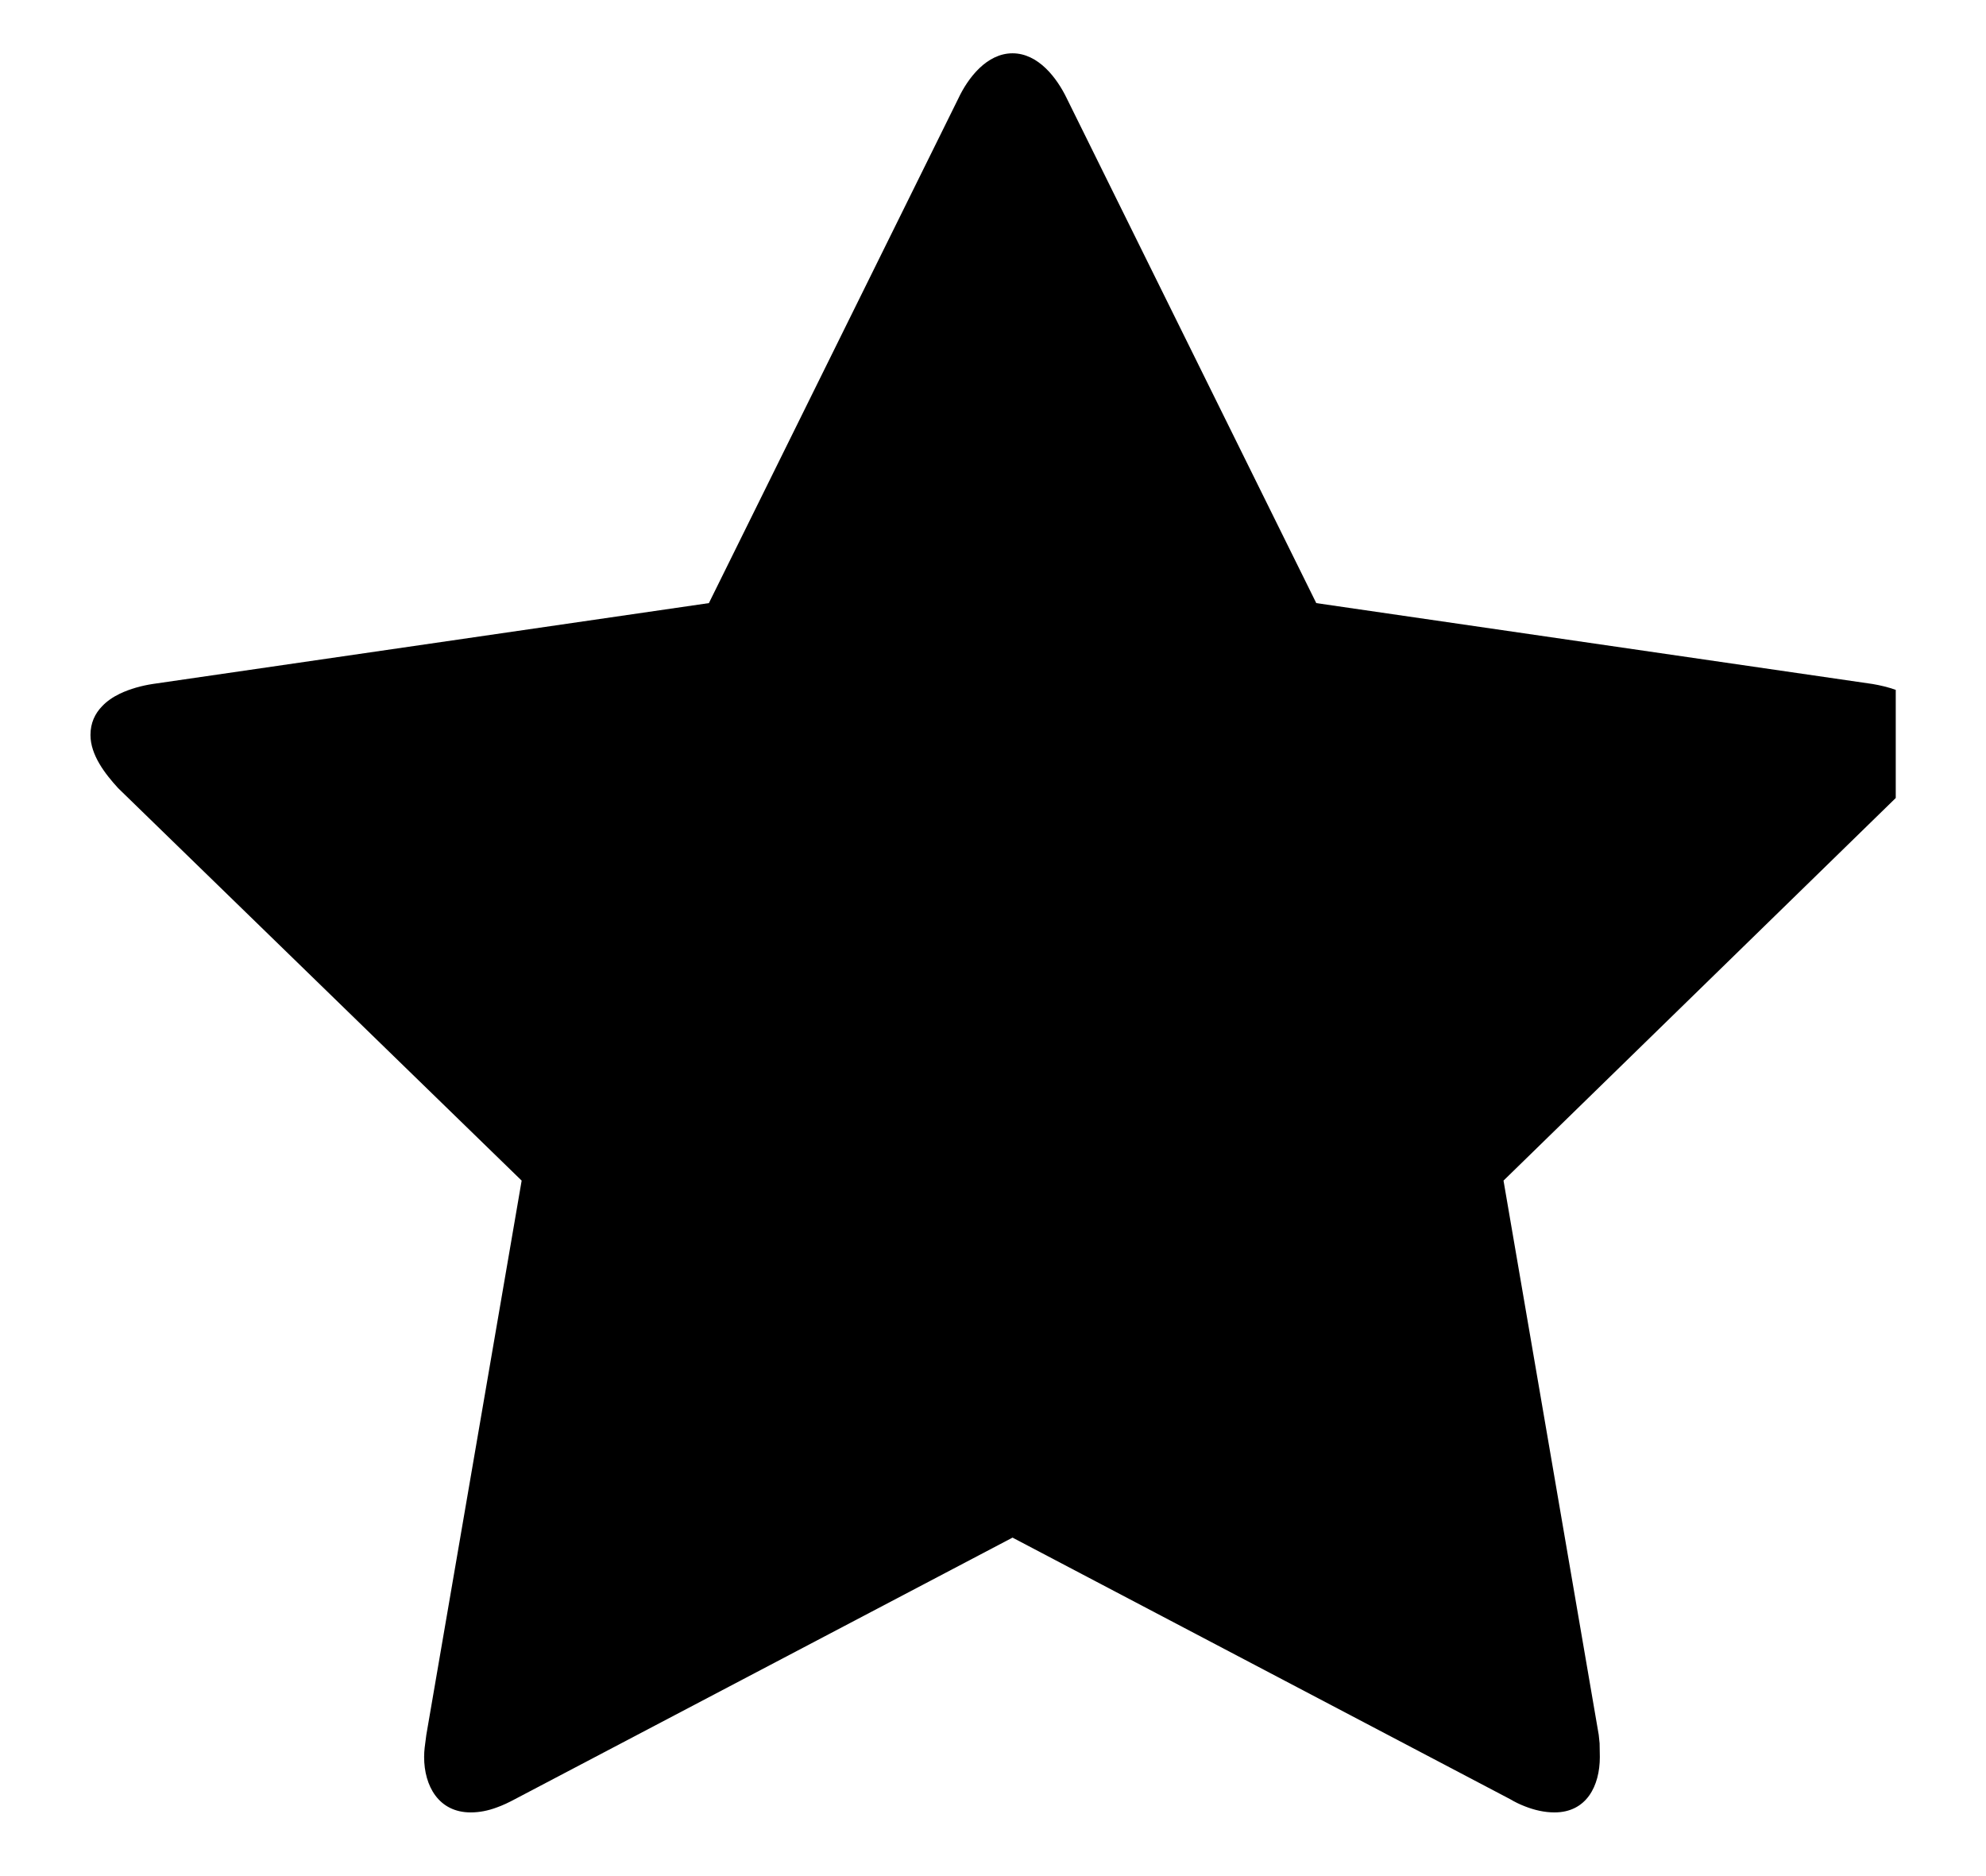 <svg width="18" height="17" viewBox="0 0 18 17"  xmlns="http://www.w3.org/2000/svg">
<path fill-rule="evenodd" clip-rule="evenodd" d="M16.972 6.198C17.038 6.209 17.111 6.226 17.182 6.251V7.231L13.627 10.698L14.49 15.72L14.498 15.797L14.5 15.921C14.5 16.182 14.38 16.423 14.089 16.423C13.998 16.423 13.907 16.402 13.821 16.368C13.774 16.35 13.729 16.328 13.687 16.303L9.177 13.933L4.667 16.303C4.611 16.333 4.557 16.359 4.5 16.379C4.424 16.407 4.347 16.423 4.266 16.423C3.975 16.423 3.844 16.182 3.844 15.921C3.844 15.891 3.846 15.863 3.849 15.836L3.864 15.72L4.728 10.698L1.071 7.142C0.951 7.011 0.82 6.841 0.82 6.66C0.82 6.551 0.861 6.466 0.925 6.4C0.969 6.353 1.024 6.316 1.086 6.286C1.18 6.241 1.286 6.213 1.383 6.198L6.425 5.465L8.685 0.894C8.774 0.704 8.945 0.483 9.177 0.483C9.409 0.483 9.579 0.704 9.67 0.894L11.93 5.465L16.972 6.198Z" />
</svg>
